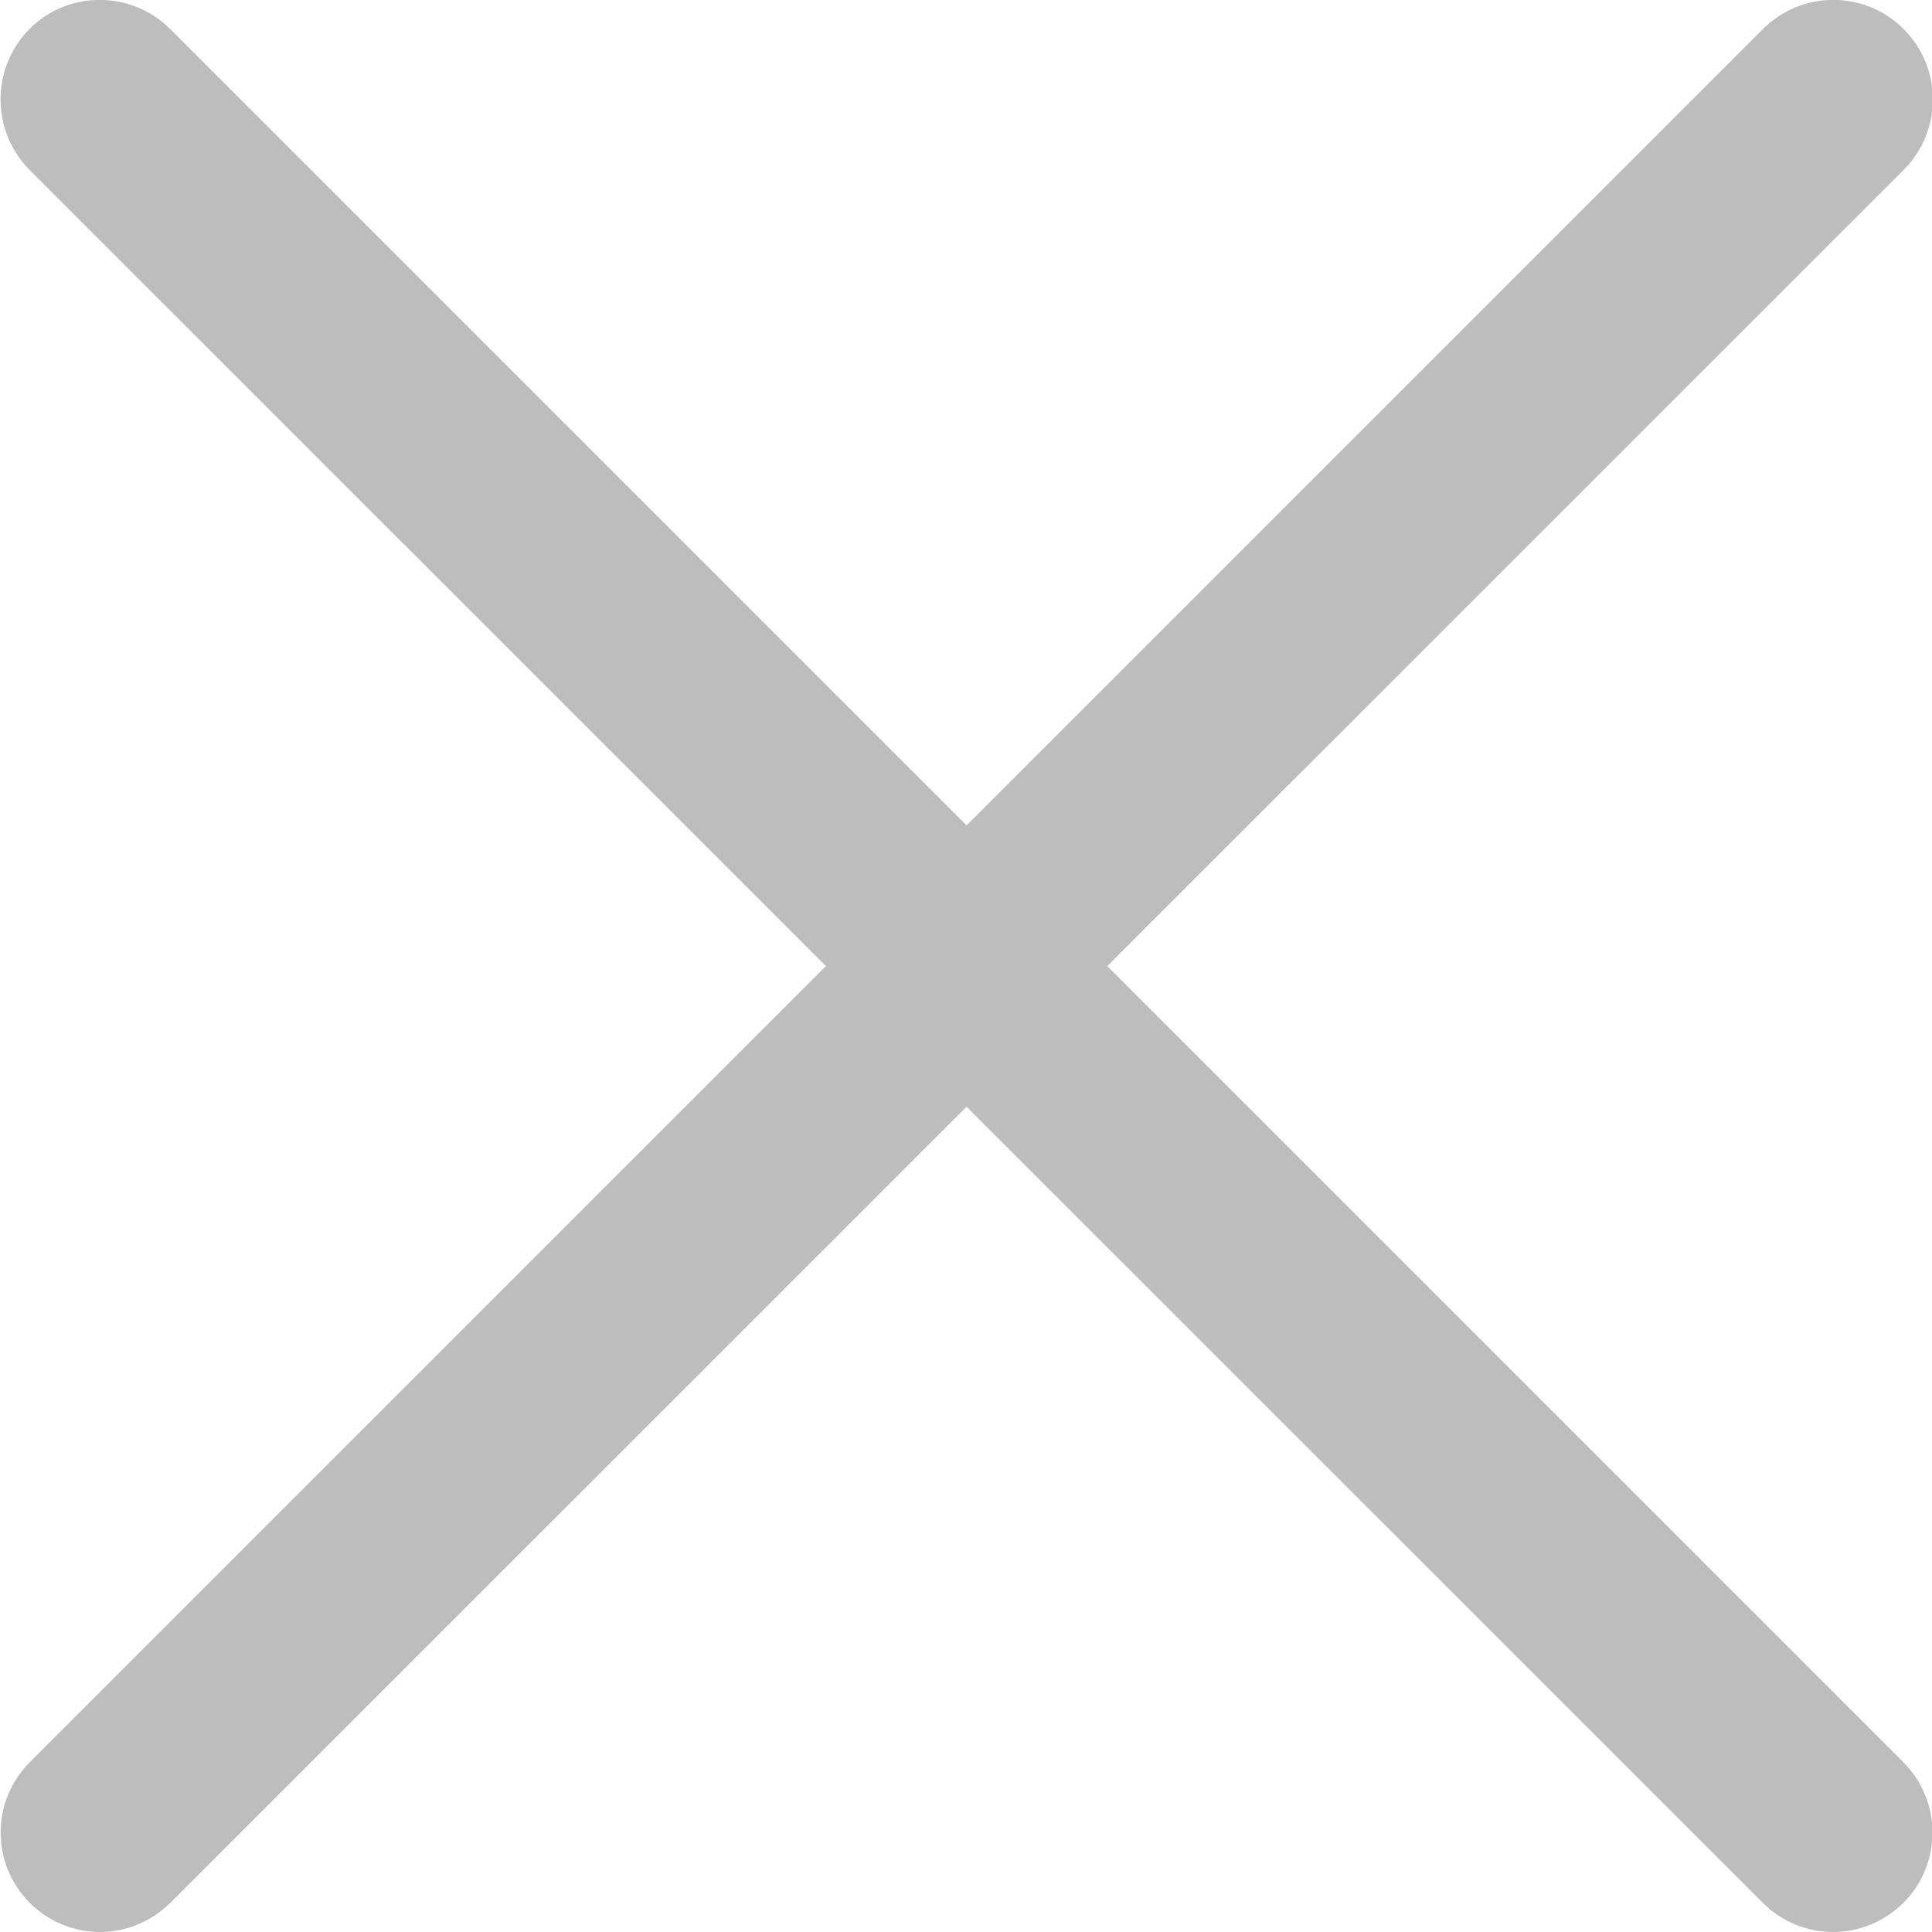 <?xml version="1.0" encoding="utf-8"?>
<!-- Generator: Adobe Illustrator 25.0.0, SVG Export Plug-In . SVG Version: 6.00 Build 0)  -->
<svg version="1.1" id="Layer_1" xmlns:svgjs="http://svgjs.com/svgjs"
	 xmlns="http://www.w3.org/2000/svg" xmlns:xlink="http://www.w3.org/1999/xlink" x="0px" y="0px" viewBox="0 0 512 512"
	 style="enable-background:new 0 0 512 512;" xml:space="preserve">
<style type="text/css">
	.st0{fill:#BDBDBD;}
</style>
<g>
	<path class="st0" d="M26.5,512c-6.7,0-13.5-2.6-18.6-7.7c-10.3-10.3-10.3-27,0-37.3L467.2,7.7c10.3-10.3,27-10.3,37.3,0
		c10.3,10.3,10.3,27,0,37.3L45.1,504.3C39.9,509.4,33.2,512,26.5,512z"/>
	<path class="st0" d="M485.8,512c-6.7,0-13.5-2.6-18.6-7.7L7.8,45C-2.4,34.7-2.4,18,7.8,7.7s27-10.3,37.3,0L504.4,467
		c10.3,10.3,10.3,27,0,37.3C499.2,509.4,492.5,512,485.8,512z"/>
</g>
</svg>
